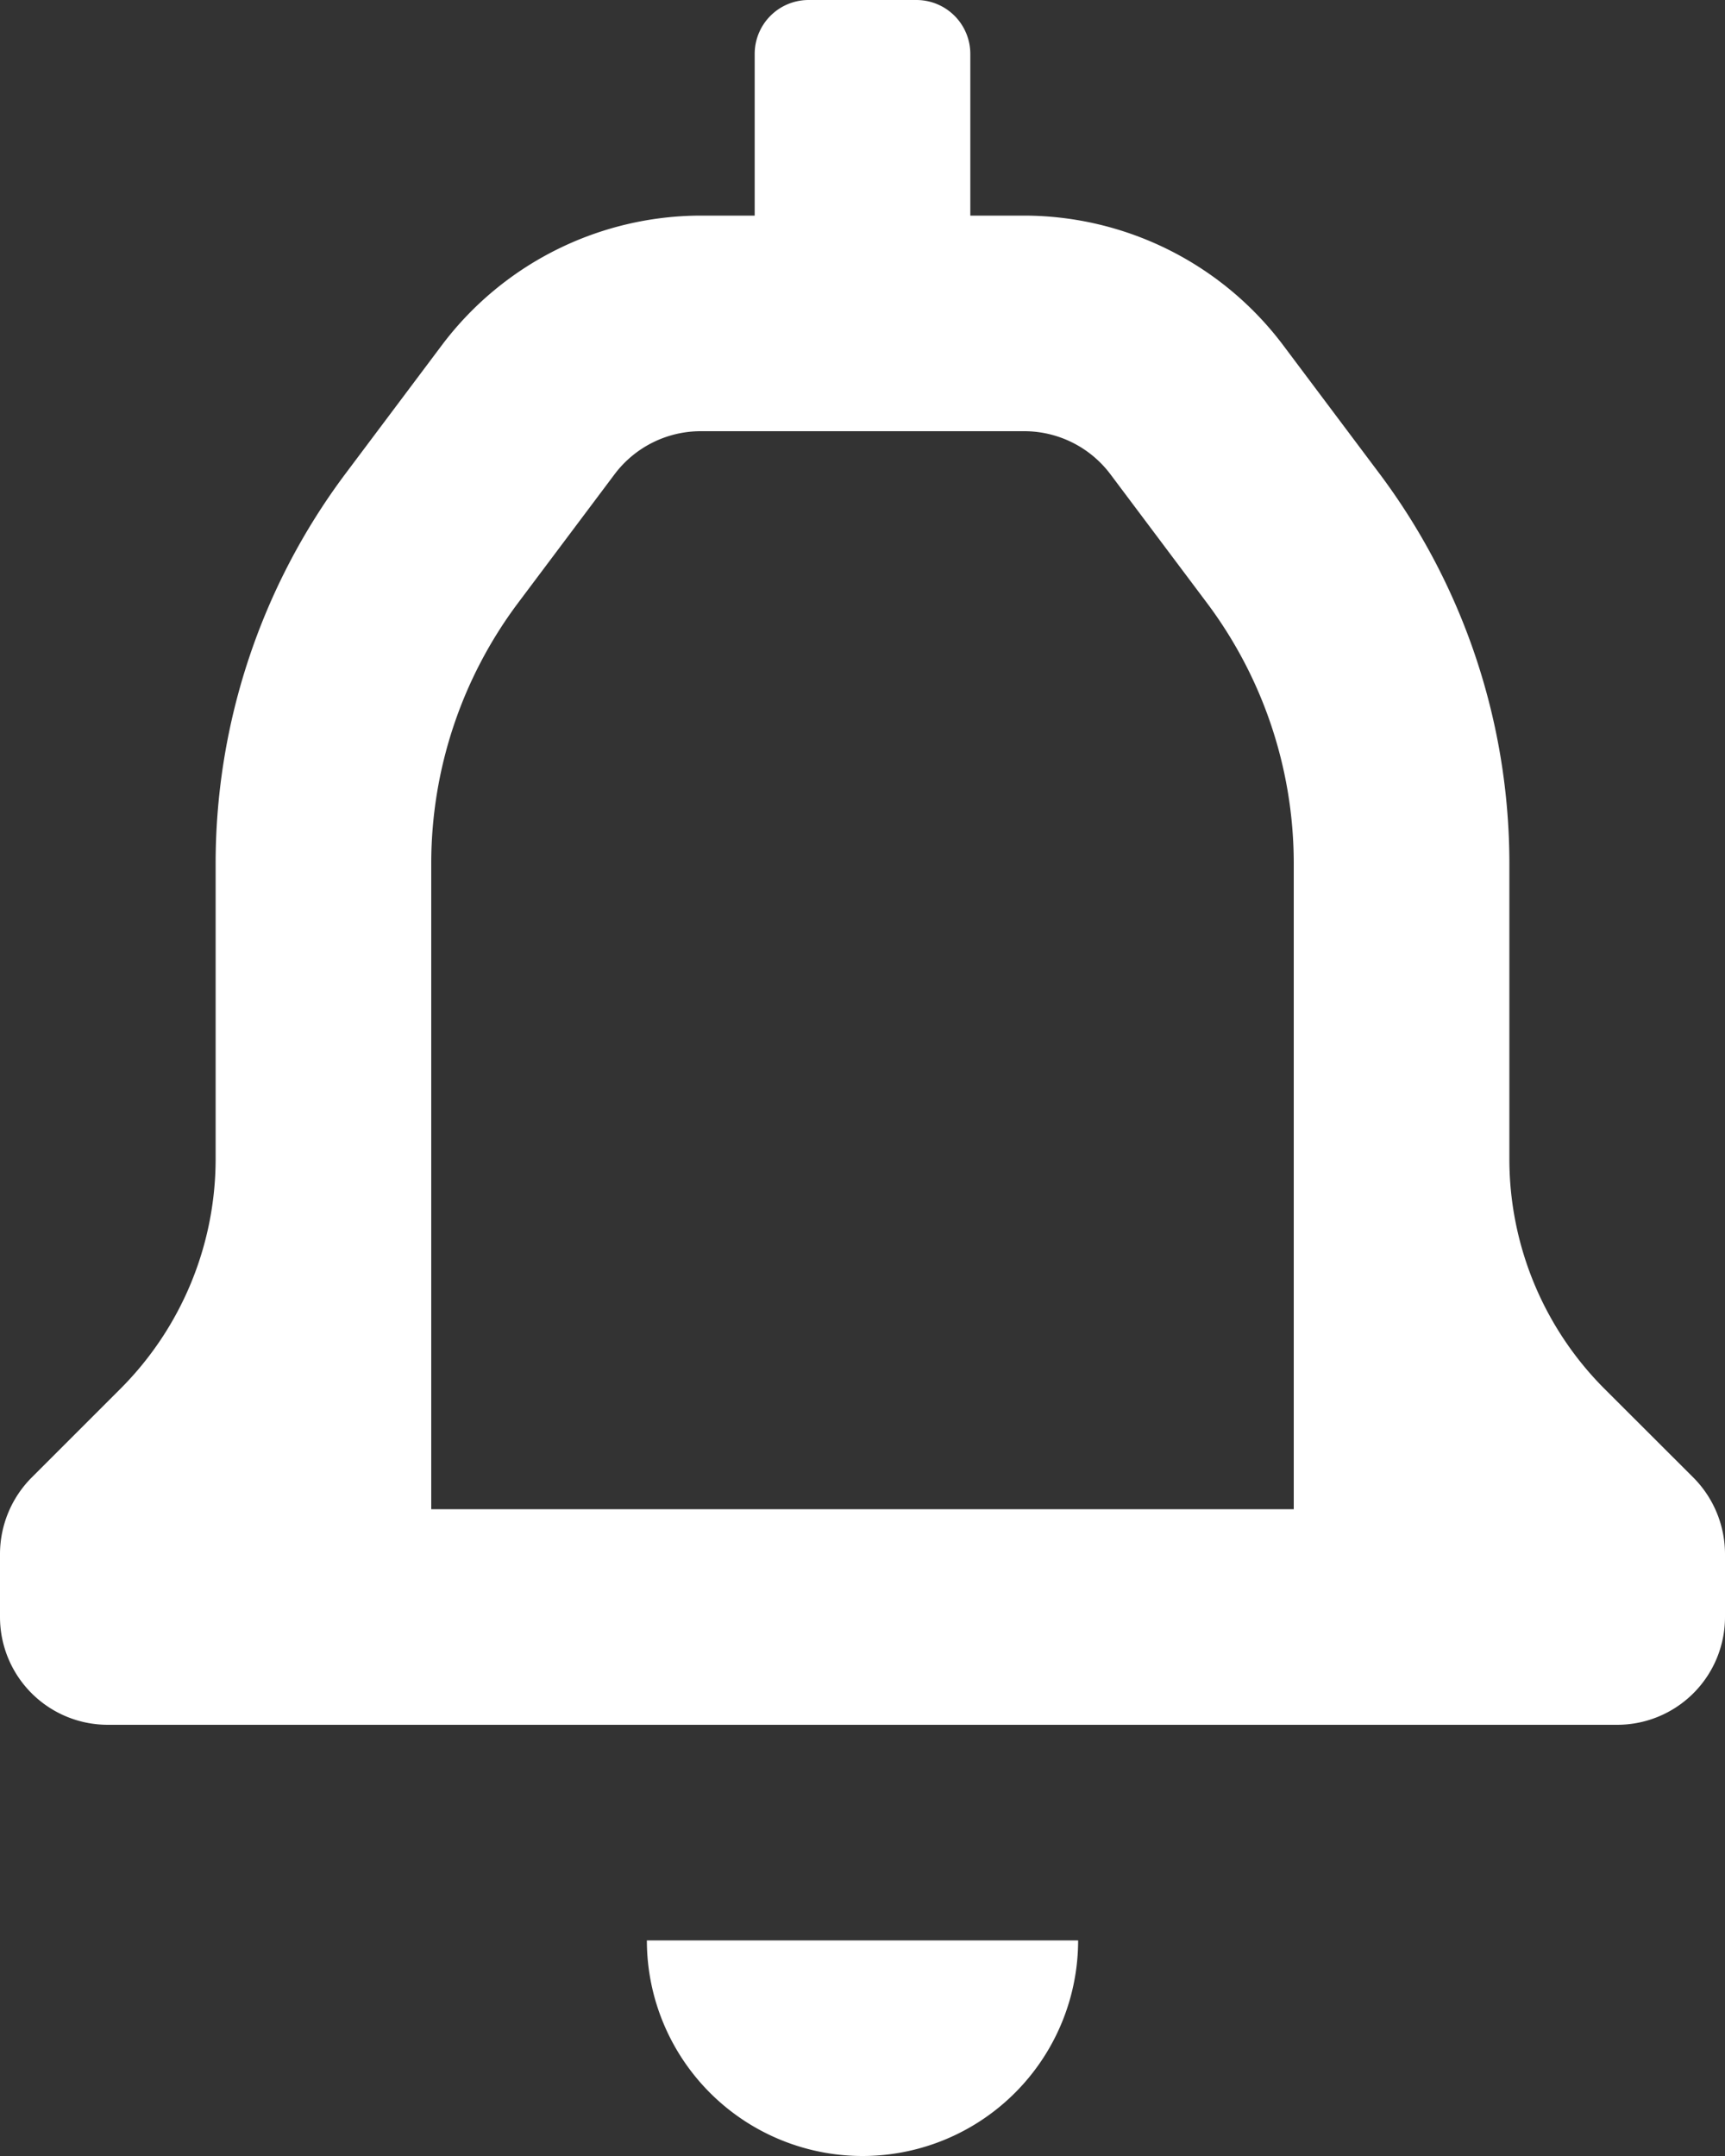 <svg xmlns="http://www.w3.org/2000/svg" width="16" height="20" viewBox="0 0 16 20">
  <rect x="0" y="0" width="16" height="20" fill="#333333" stroke="none"/>
  <path id="Icon_color" data-name="Icon color" d="M8,20a2,2,0,0,1-2-2h4A2,2,0,0,1,8,20Zm7-4H1a1,1,0,0,1-1-1v-.59a1.008,1.008,0,0,1,.29-.7l.83-.83A3.018,3.018,0,0,0,2,10.76V8A6.035,6.035,0,0,1,3.2,4.4l.9-1.2A3.011,3.011,0,0,1,6.5,2H7V.5A.5.5,0,0,1,7.5,0h1A.5.5,0,0,1,9,.5V2h.5a3.011,3.011,0,0,1,2.4,1.2l.9,1.2A6.035,6.035,0,0,1,14,8v2.76a3.016,3.016,0,0,0,.879,2.12l.831.83a1.008,1.008,0,0,1,.29.7V15A1,1,0,0,1,15,16ZM6.5,4a1,1,0,0,0-.8.4L4.8,5.6A4.03,4.03,0,0,0,4,8v6h8V8a4.03,4.03,0,0,0-.8-2.4l-.9-1.2A1,1,0,0,0,9.5,4Z" transform="translate(0 0)" fill="#fff"/>
</svg>
